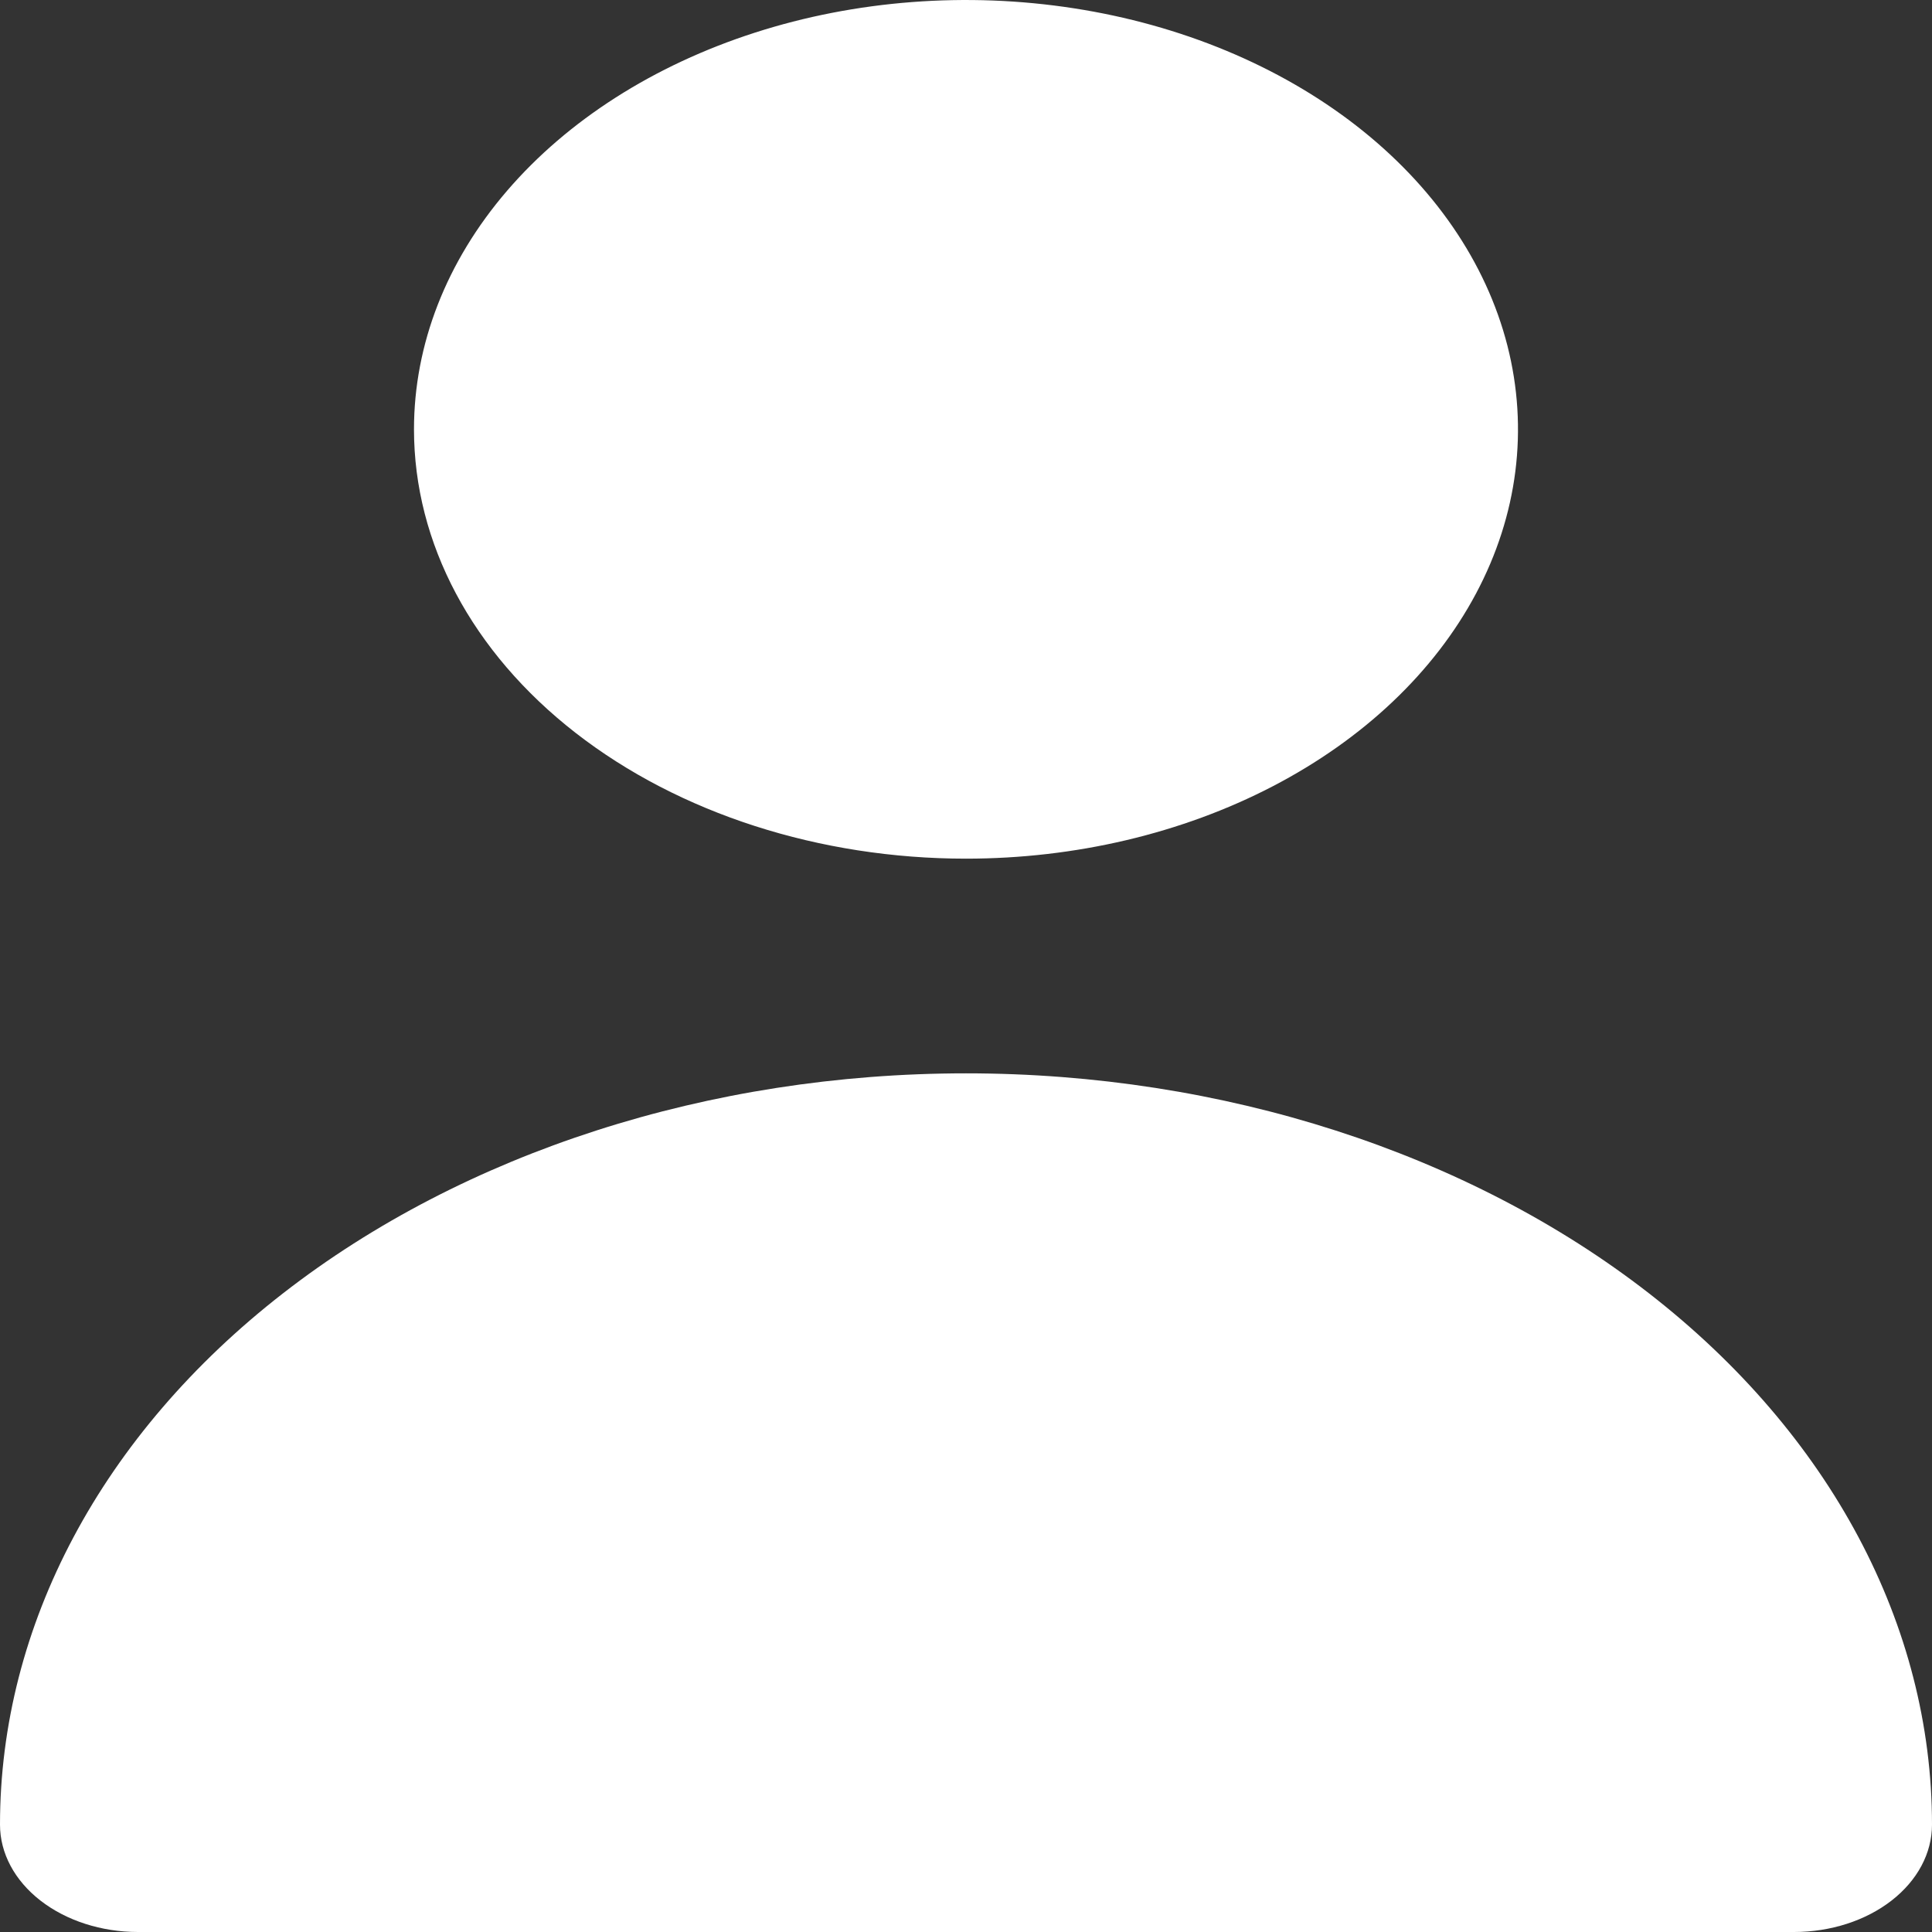 <svg width="50" height="50" viewBox="0 0 50 50" fill="none" xmlns="http://www.w3.org/2000/svg" xmlns:xlink="http://www.w3.org/1999/xlink">
<rect x="0" y="0" width="50" height="50" fill="#333333" stroke="none"/>
<path d="M25,22.222C27.825,22.222 30.587,21.571 32.937,20.35C35.286,19.129 37.117,17.393 38.198,15.363C39.28,13.333 39.562,11.099 39.011,8.943C38.46,6.788 37.099,4.808 35.102,3.254C33.104,1.7 30.558,0.642 27.787,0.214C25.016,-0.215 22.143,0.005 19.533,0.846C16.923,1.687 14.692,3.111 13.122,4.938C11.552,6.765 10.714,8.914 10.714,11.111C10.714,14.058 12.219,16.884 14.898,18.968C17.578,21.052 21.211,22.222 25,22.222ZM46.429,50C47.376,50 48.284,49.707 48.954,49.186C49.624,48.665 50,47.959 50,47.222C50,42.065 47.366,37.119 42.678,33.473C37.989,29.826 31.63,27.778 25,27.778C18.37,27.778 12.011,29.826 7.322,33.473C2.634,37.119 0,42.065 0,47.222C0,47.959 0.376,48.665 1.046,49.186C1.716,49.707 2.624,50 3.571,50L46.429,50Z" fill="#FFFFFF"/>
</svg>

